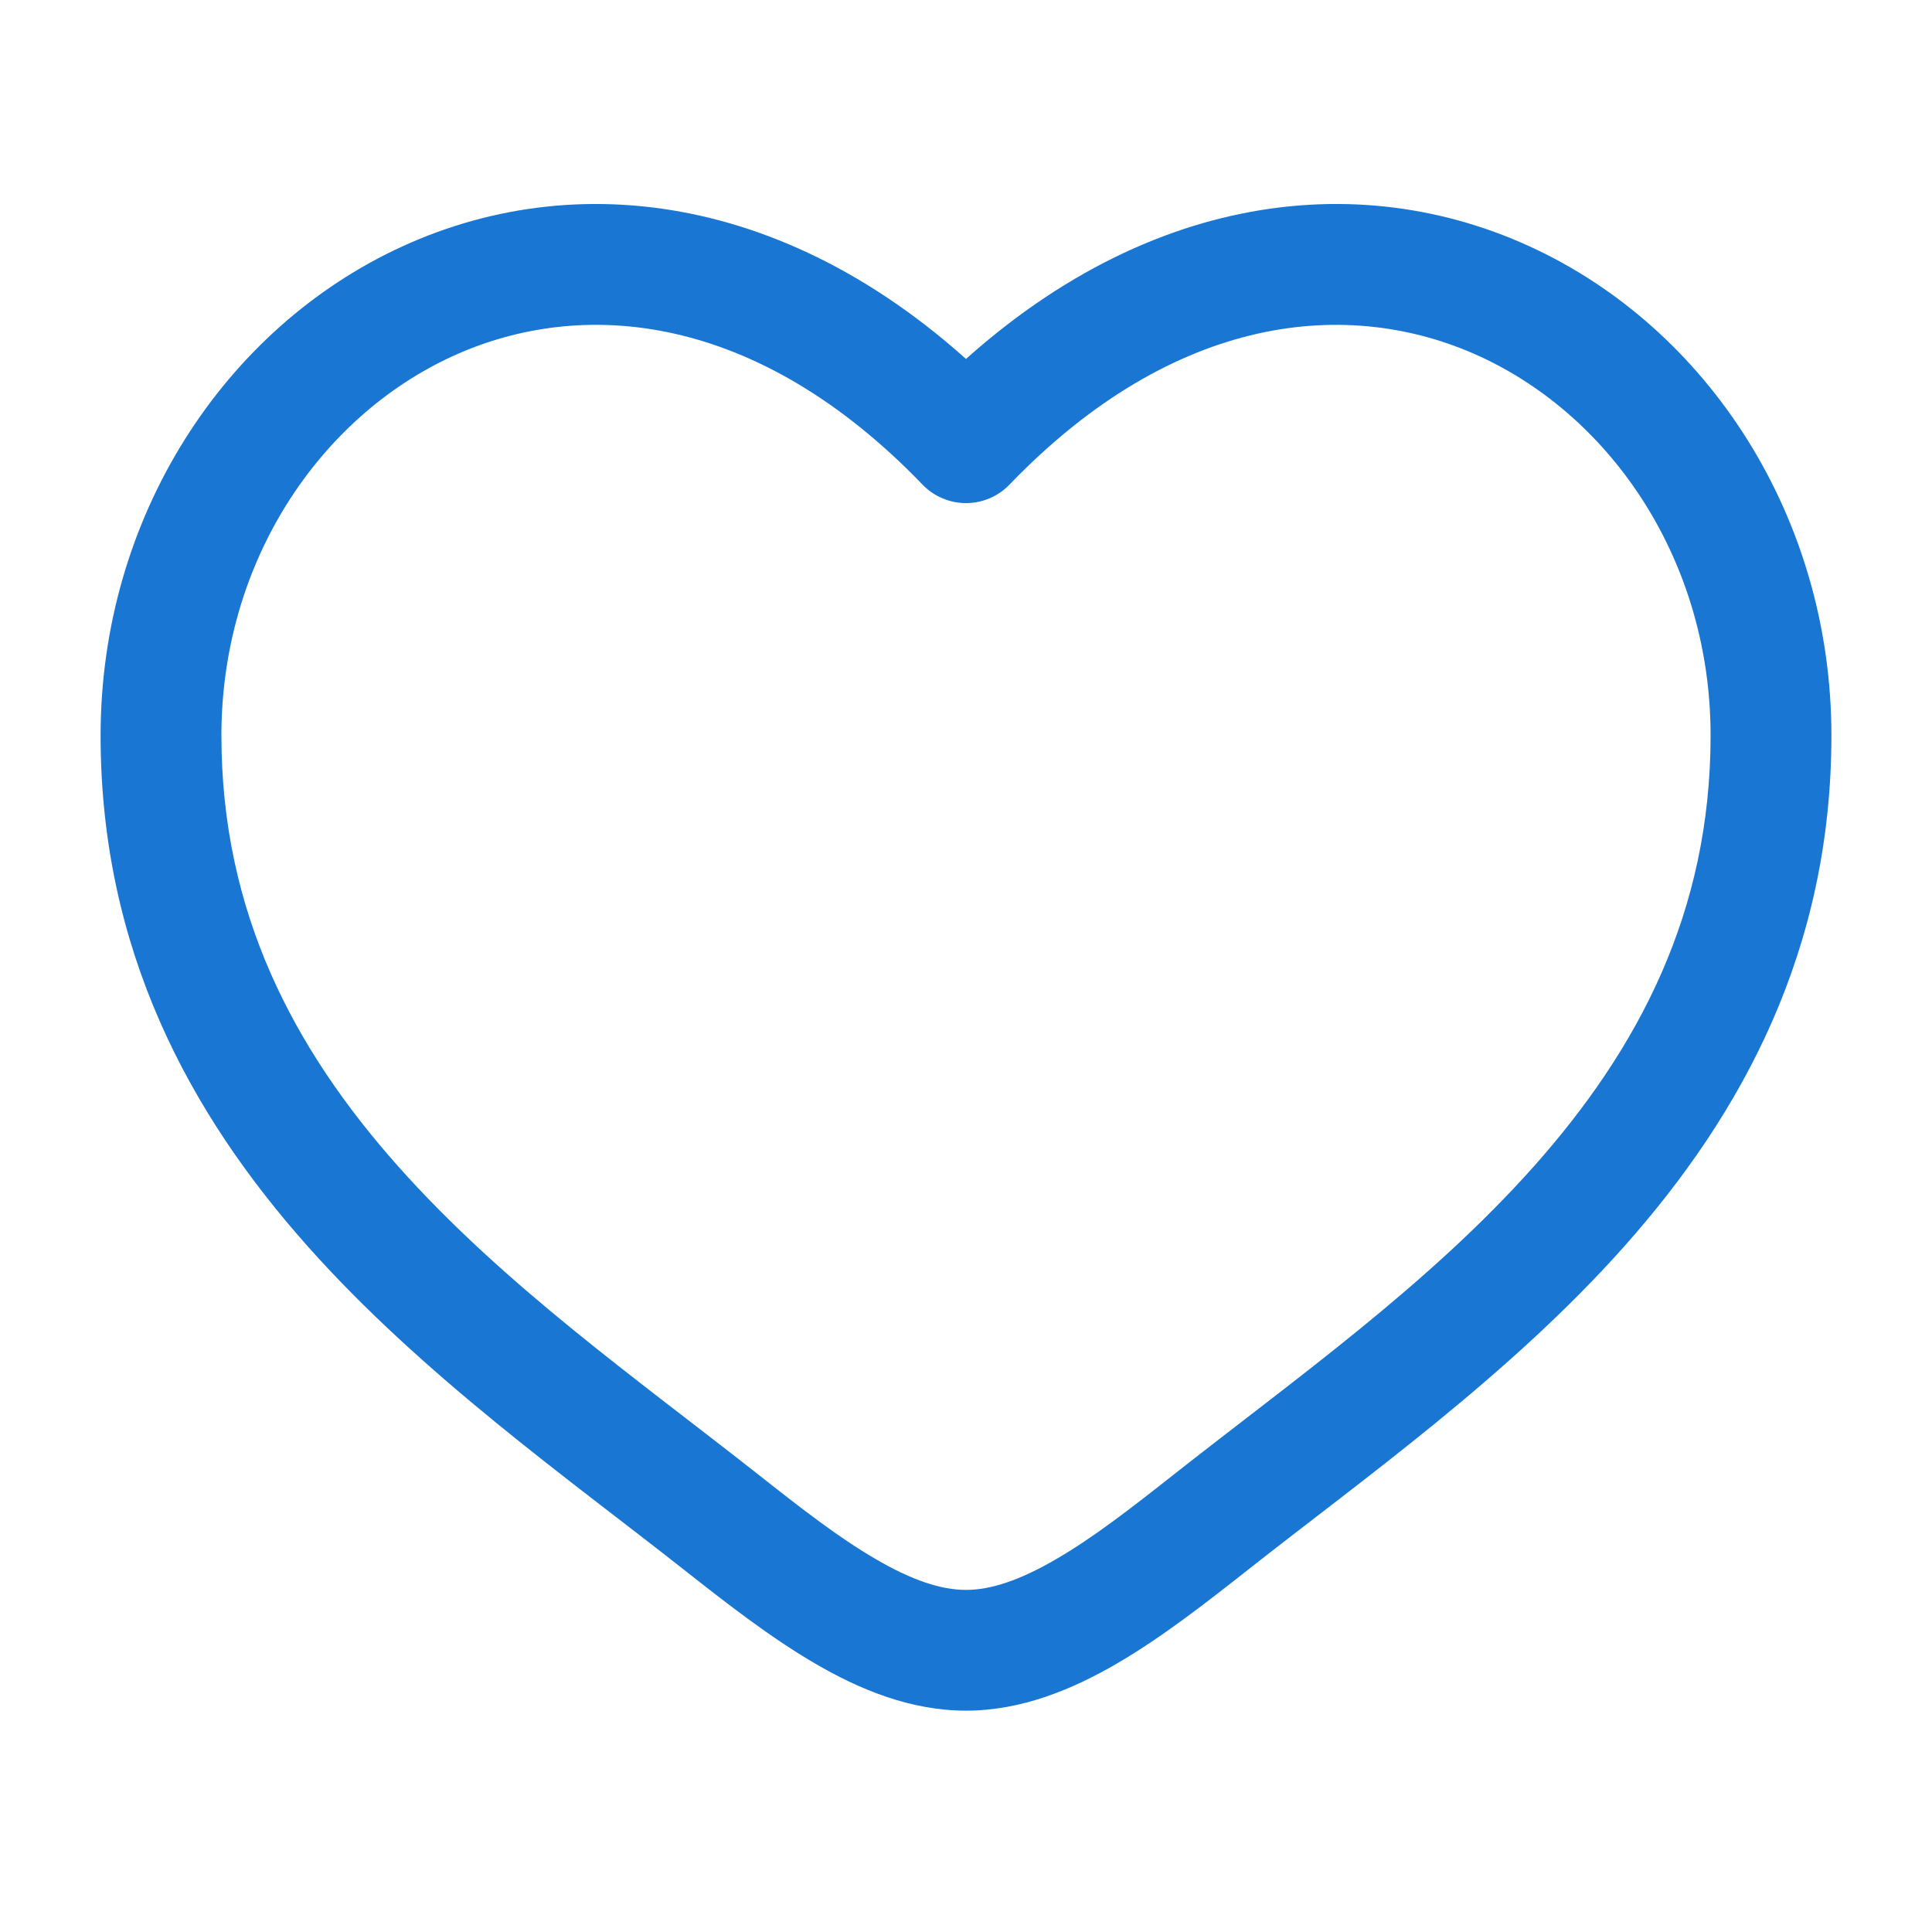 <svg width="30" height="30" viewBox="0 0 30 30" fill="none" xmlns="http://www.w3.org/2000/svg">
  <path d="M15 6.875L14.325 7.525C14.412 7.616 14.517 7.688 14.633 7.737C14.749 7.787 14.874 7.812 15 7.812C15.126 7.812 15.251 7.787 15.367 7.737C15.483 7.688 15.588 7.616 15.675 7.525L15 6.875ZM11.783 22.903C9.887 21.409 7.816 19.95 6.173 18.1C4.562 16.285 3.438 14.169 3.438 11.421H1.562C1.562 14.754 2.95 17.297 4.771 19.345C6.559 21.358 8.839 22.97 10.621 24.375L11.783 22.903ZM3.438 11.421C3.438 8.734 4.956 6.479 7.03 5.53C9.045 4.609 11.752 4.853 14.325 7.525L15.675 6.226C12.625 3.055 9.08 2.531 6.25 3.825C3.482 5.091 1.562 8.031 1.562 11.421H3.438ZM10.621 24.375C11.262 24.88 11.95 25.418 12.646 25.825C13.342 26.233 14.137 26.563 15 26.563V24.688C14.613 24.688 14.158 24.538 13.592 24.206C13.026 23.877 12.44 23.422 11.783 22.903L10.621 24.375ZM19.379 24.375C21.161 22.969 23.441 21.359 25.229 19.345C27.05 17.295 28.438 14.754 28.438 11.421H26.562C26.562 14.169 25.438 16.285 23.828 18.1C22.184 19.95 20.113 21.409 18.218 22.903L19.379 24.375ZM28.438 11.421C28.438 8.031 26.519 5.091 23.75 3.825C20.92 2.531 17.378 3.055 14.325 6.225L15.675 7.525C18.247 4.854 20.955 4.609 22.97 5.53C25.044 6.479 26.562 8.733 26.562 11.421H28.438ZM18.218 22.903C17.56 23.422 16.974 23.877 16.407 24.206C15.841 24.537 15.387 24.688 15 24.688V26.563C15.863 26.563 16.657 26.232 17.354 25.825C18.051 25.418 18.738 24.88 19.379 24.375L18.218 22.903Z" fill="#1976D2" />
</svg>